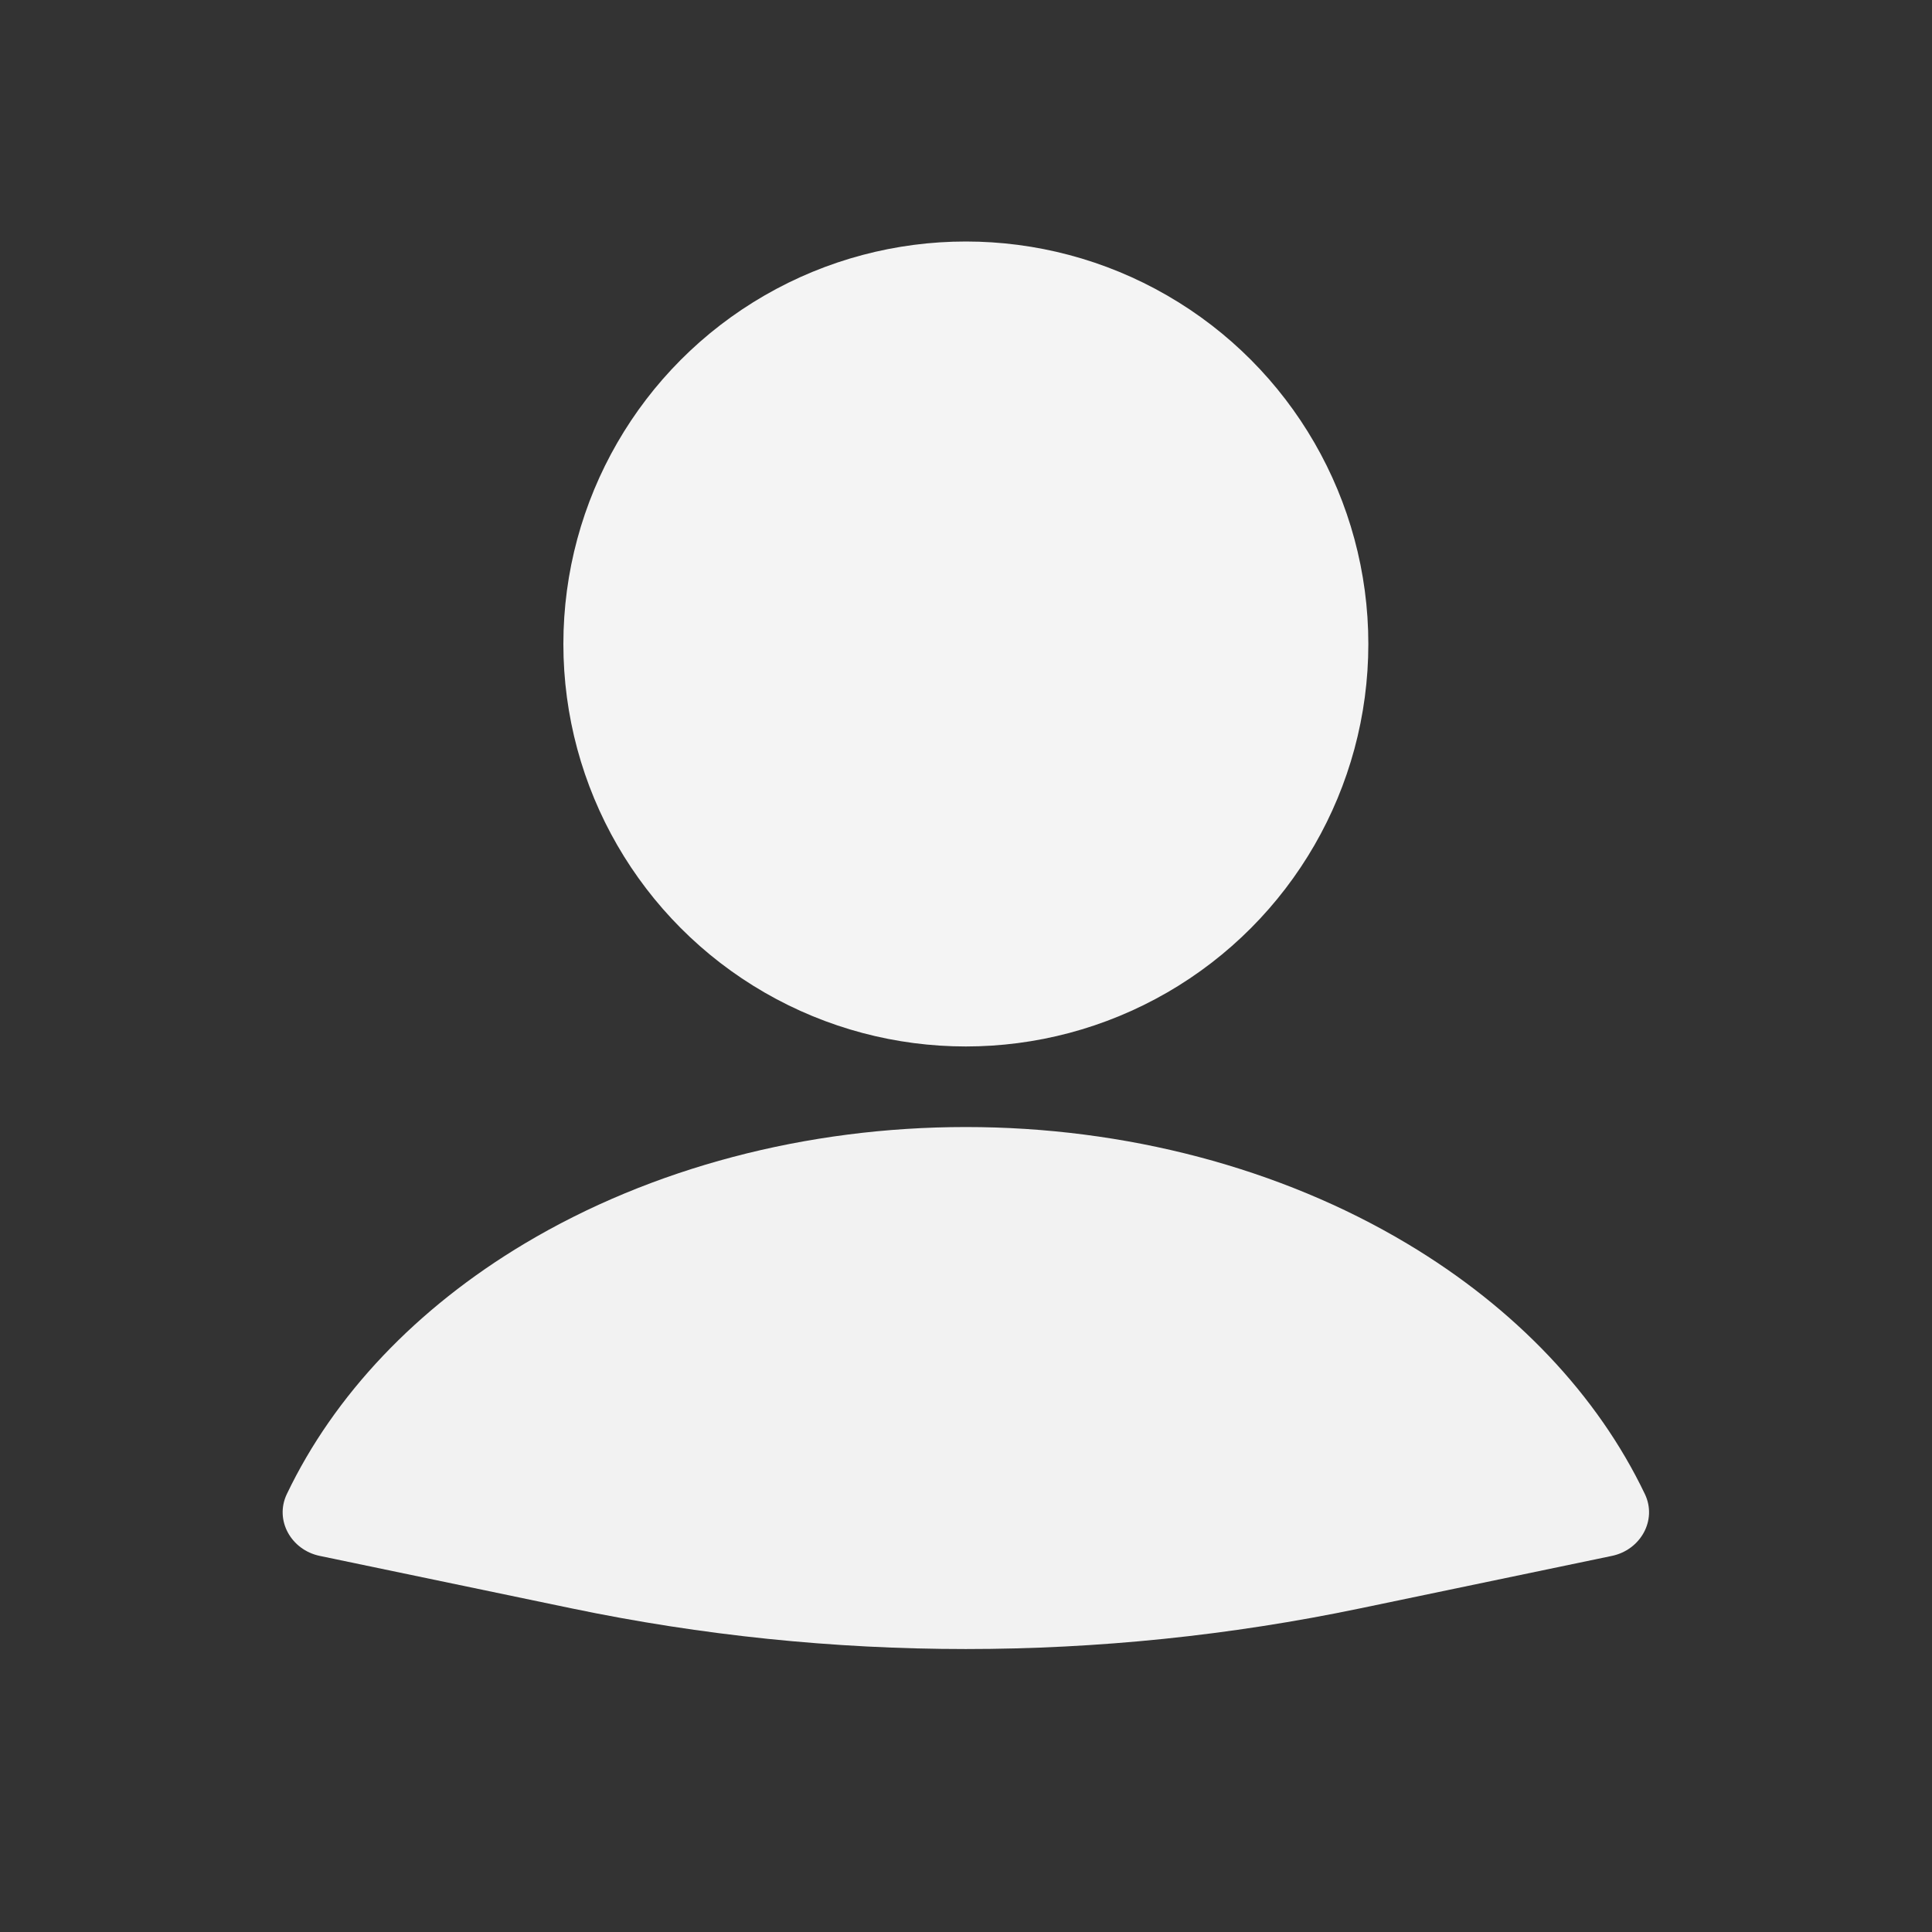 <svg width="40" height="40" viewBox="0 0 40 40" fill="none" xmlns="http://www.w3.org/2000/svg">
<rect x="0" y="0" width="40" height="40" fill="#333333" stroke="none"/>
<path d="M33.374 32.213C33.964 32.09 34.315 31.475 34.055 30.932C33.075 28.884 31.372 27.084 29.128 25.745C26.509 24.181 23.299 23.334 19.997 23.334C16.695 23.334 13.485 24.181 10.865 25.745C8.622 27.084 6.918 28.884 5.939 30.932C5.679 31.475 6.029 32.09 6.619 32.213L11.836 33.3C17.219 34.422 22.775 34.422 28.158 33.3L33.374 32.213Z" fill="#F2F2F2"/>
<circle cx="19.997" cy="13.333" r="8.333" fill="#F4F4F4"/>
</svg>
